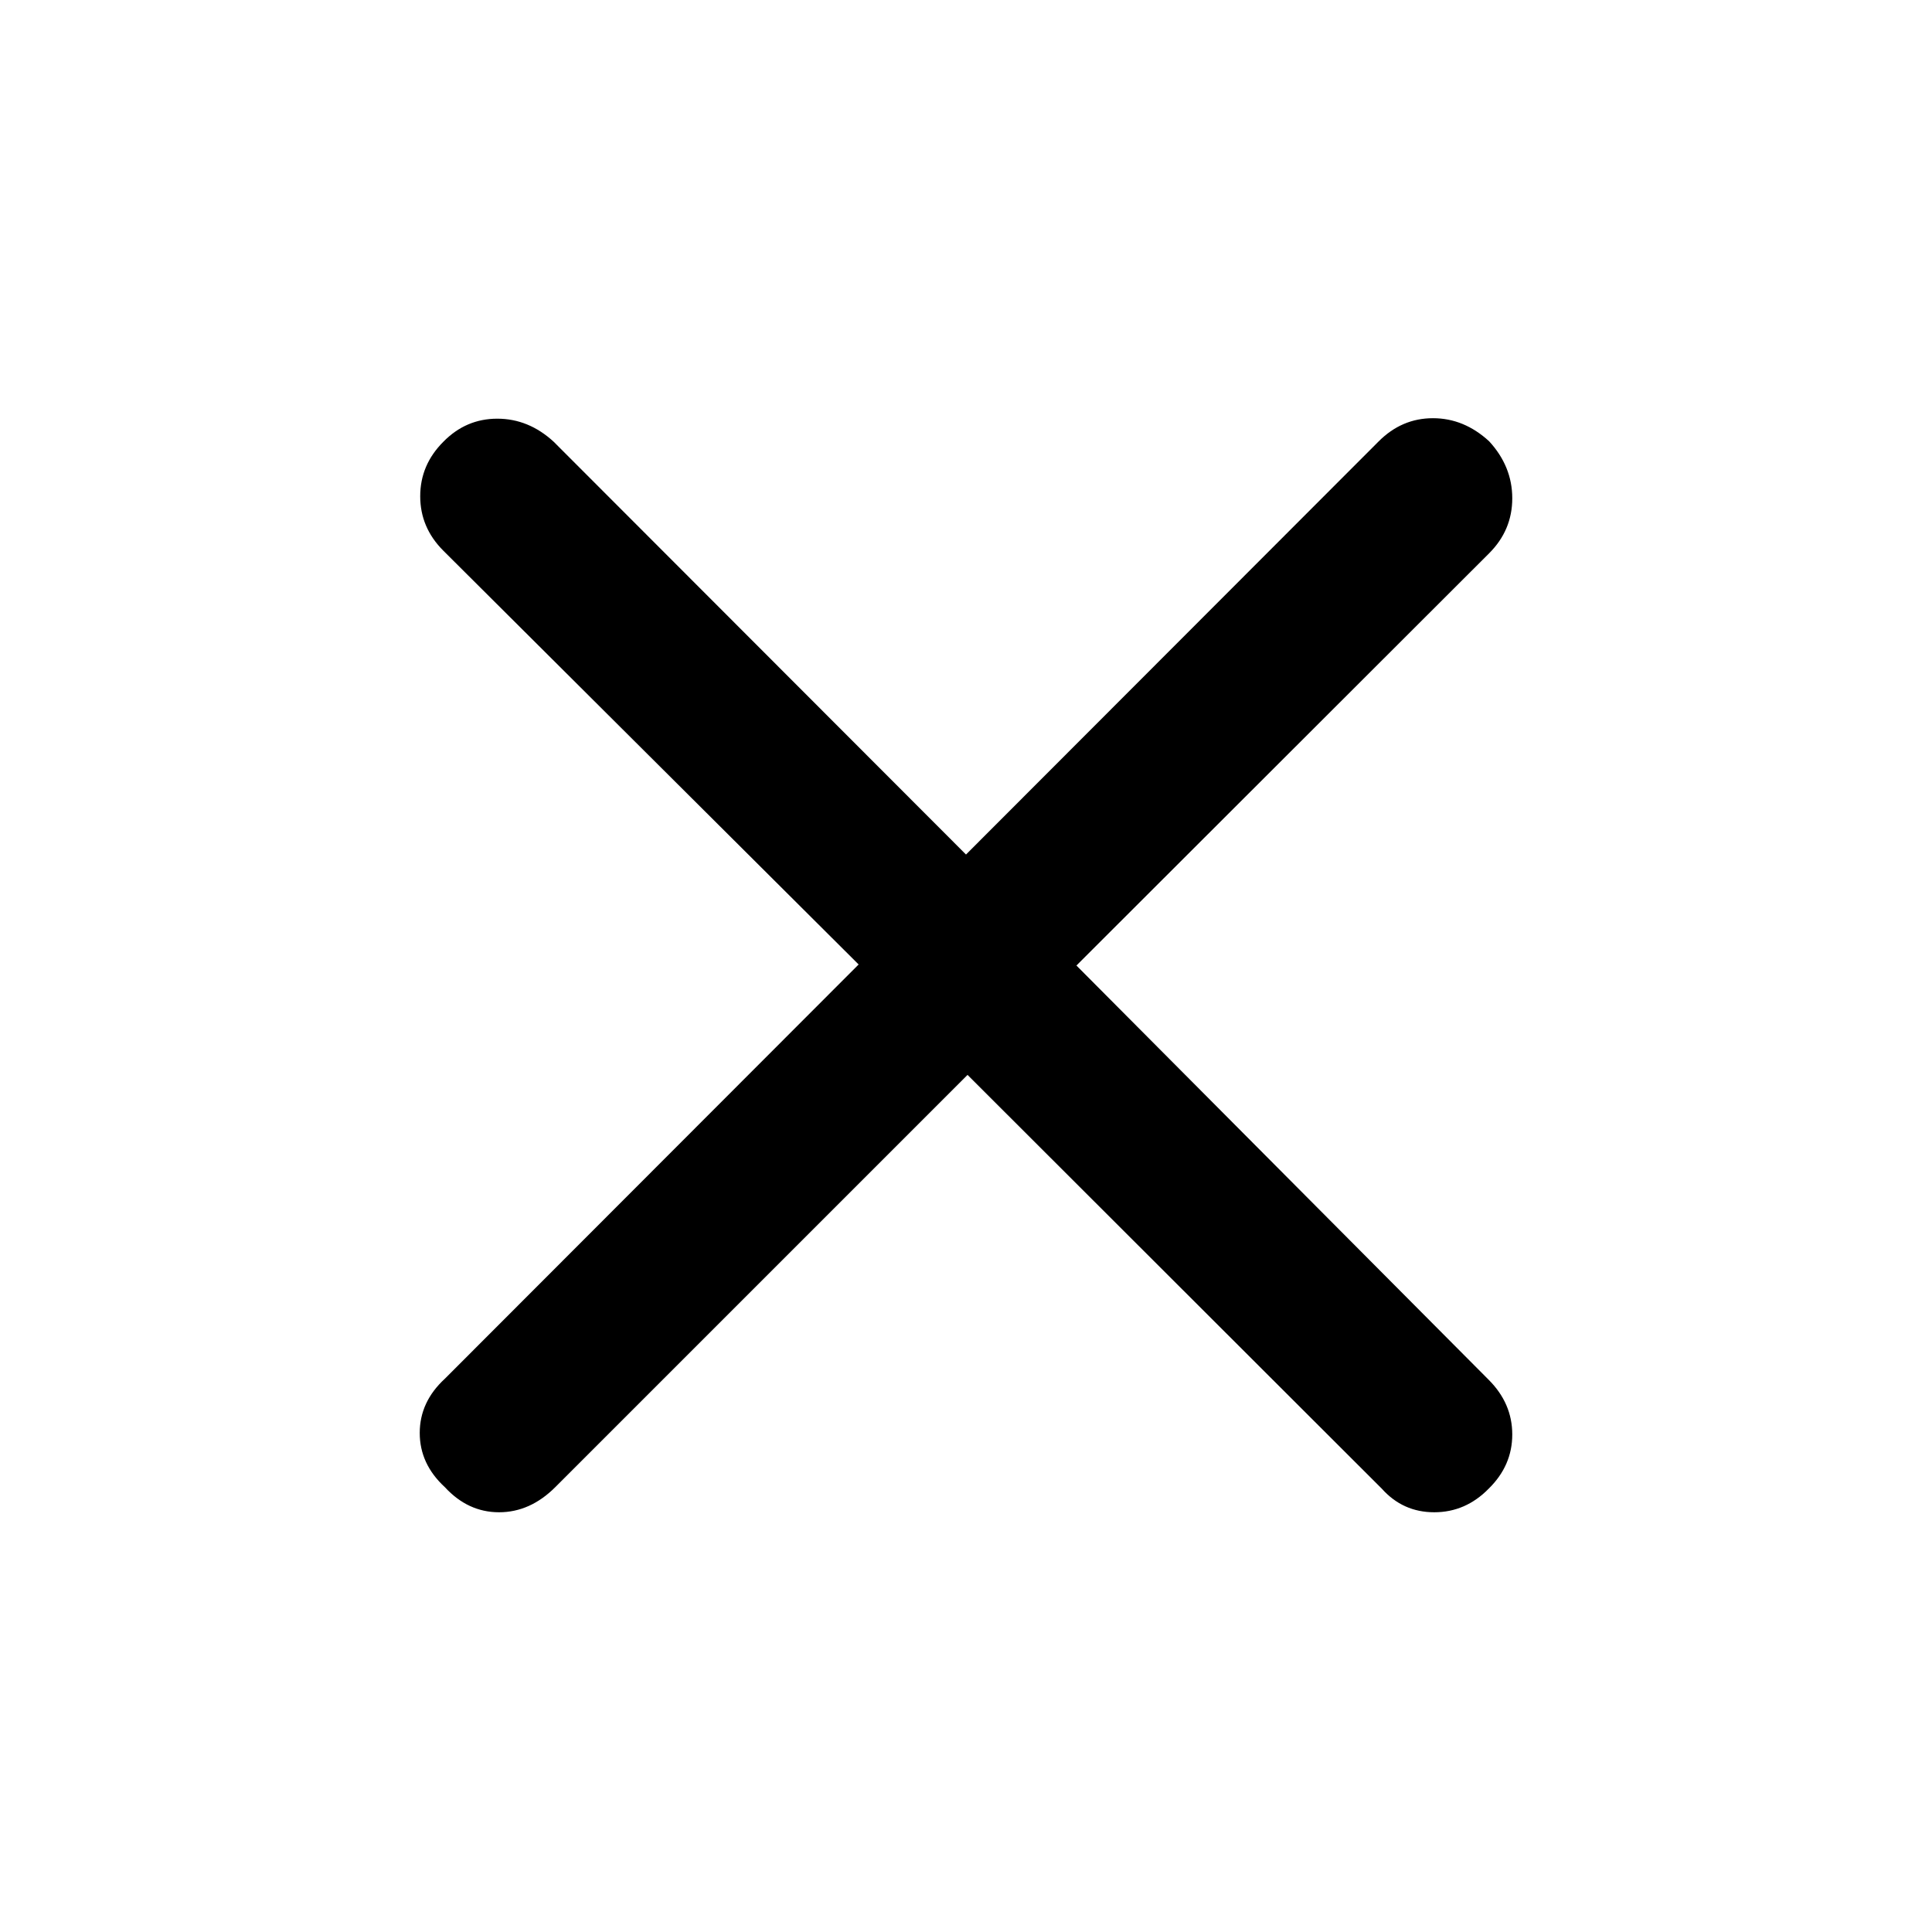 <svg xmlns="http://www.w3.org/2000/svg" height="48" viewBox="0 -960 960 960" width="48"><path d="M480.761-425.891 275.913-221.043q-12.478 12.478-27.935 12.478-15.456 0-26.935-12.478-12.478-11.479-12.478-26.935 0-15.457 12.478-26.935l205.609-205.848L220.283-686.37q-11.479-11.478-11.479-27.054 0-15.576 11.479-27.054 11.239-11.479 26.815-11.479t28.054 11.479L480-535.391l205.087-205.326q11.478-11.479 26.935-11.479 15.456 0 27.935 11.479 11.478 12.478 11.478 28.315 0 15.837-11.478 27.315L534.87-480.239l204.847 205.848q11.718 11.717 11.718 27.174 0 15.456-11.718 26.934-11.478 11.718-27.054 11.718-15.576 0-26.054-11.718L480.761-425.891Z"/></svg>